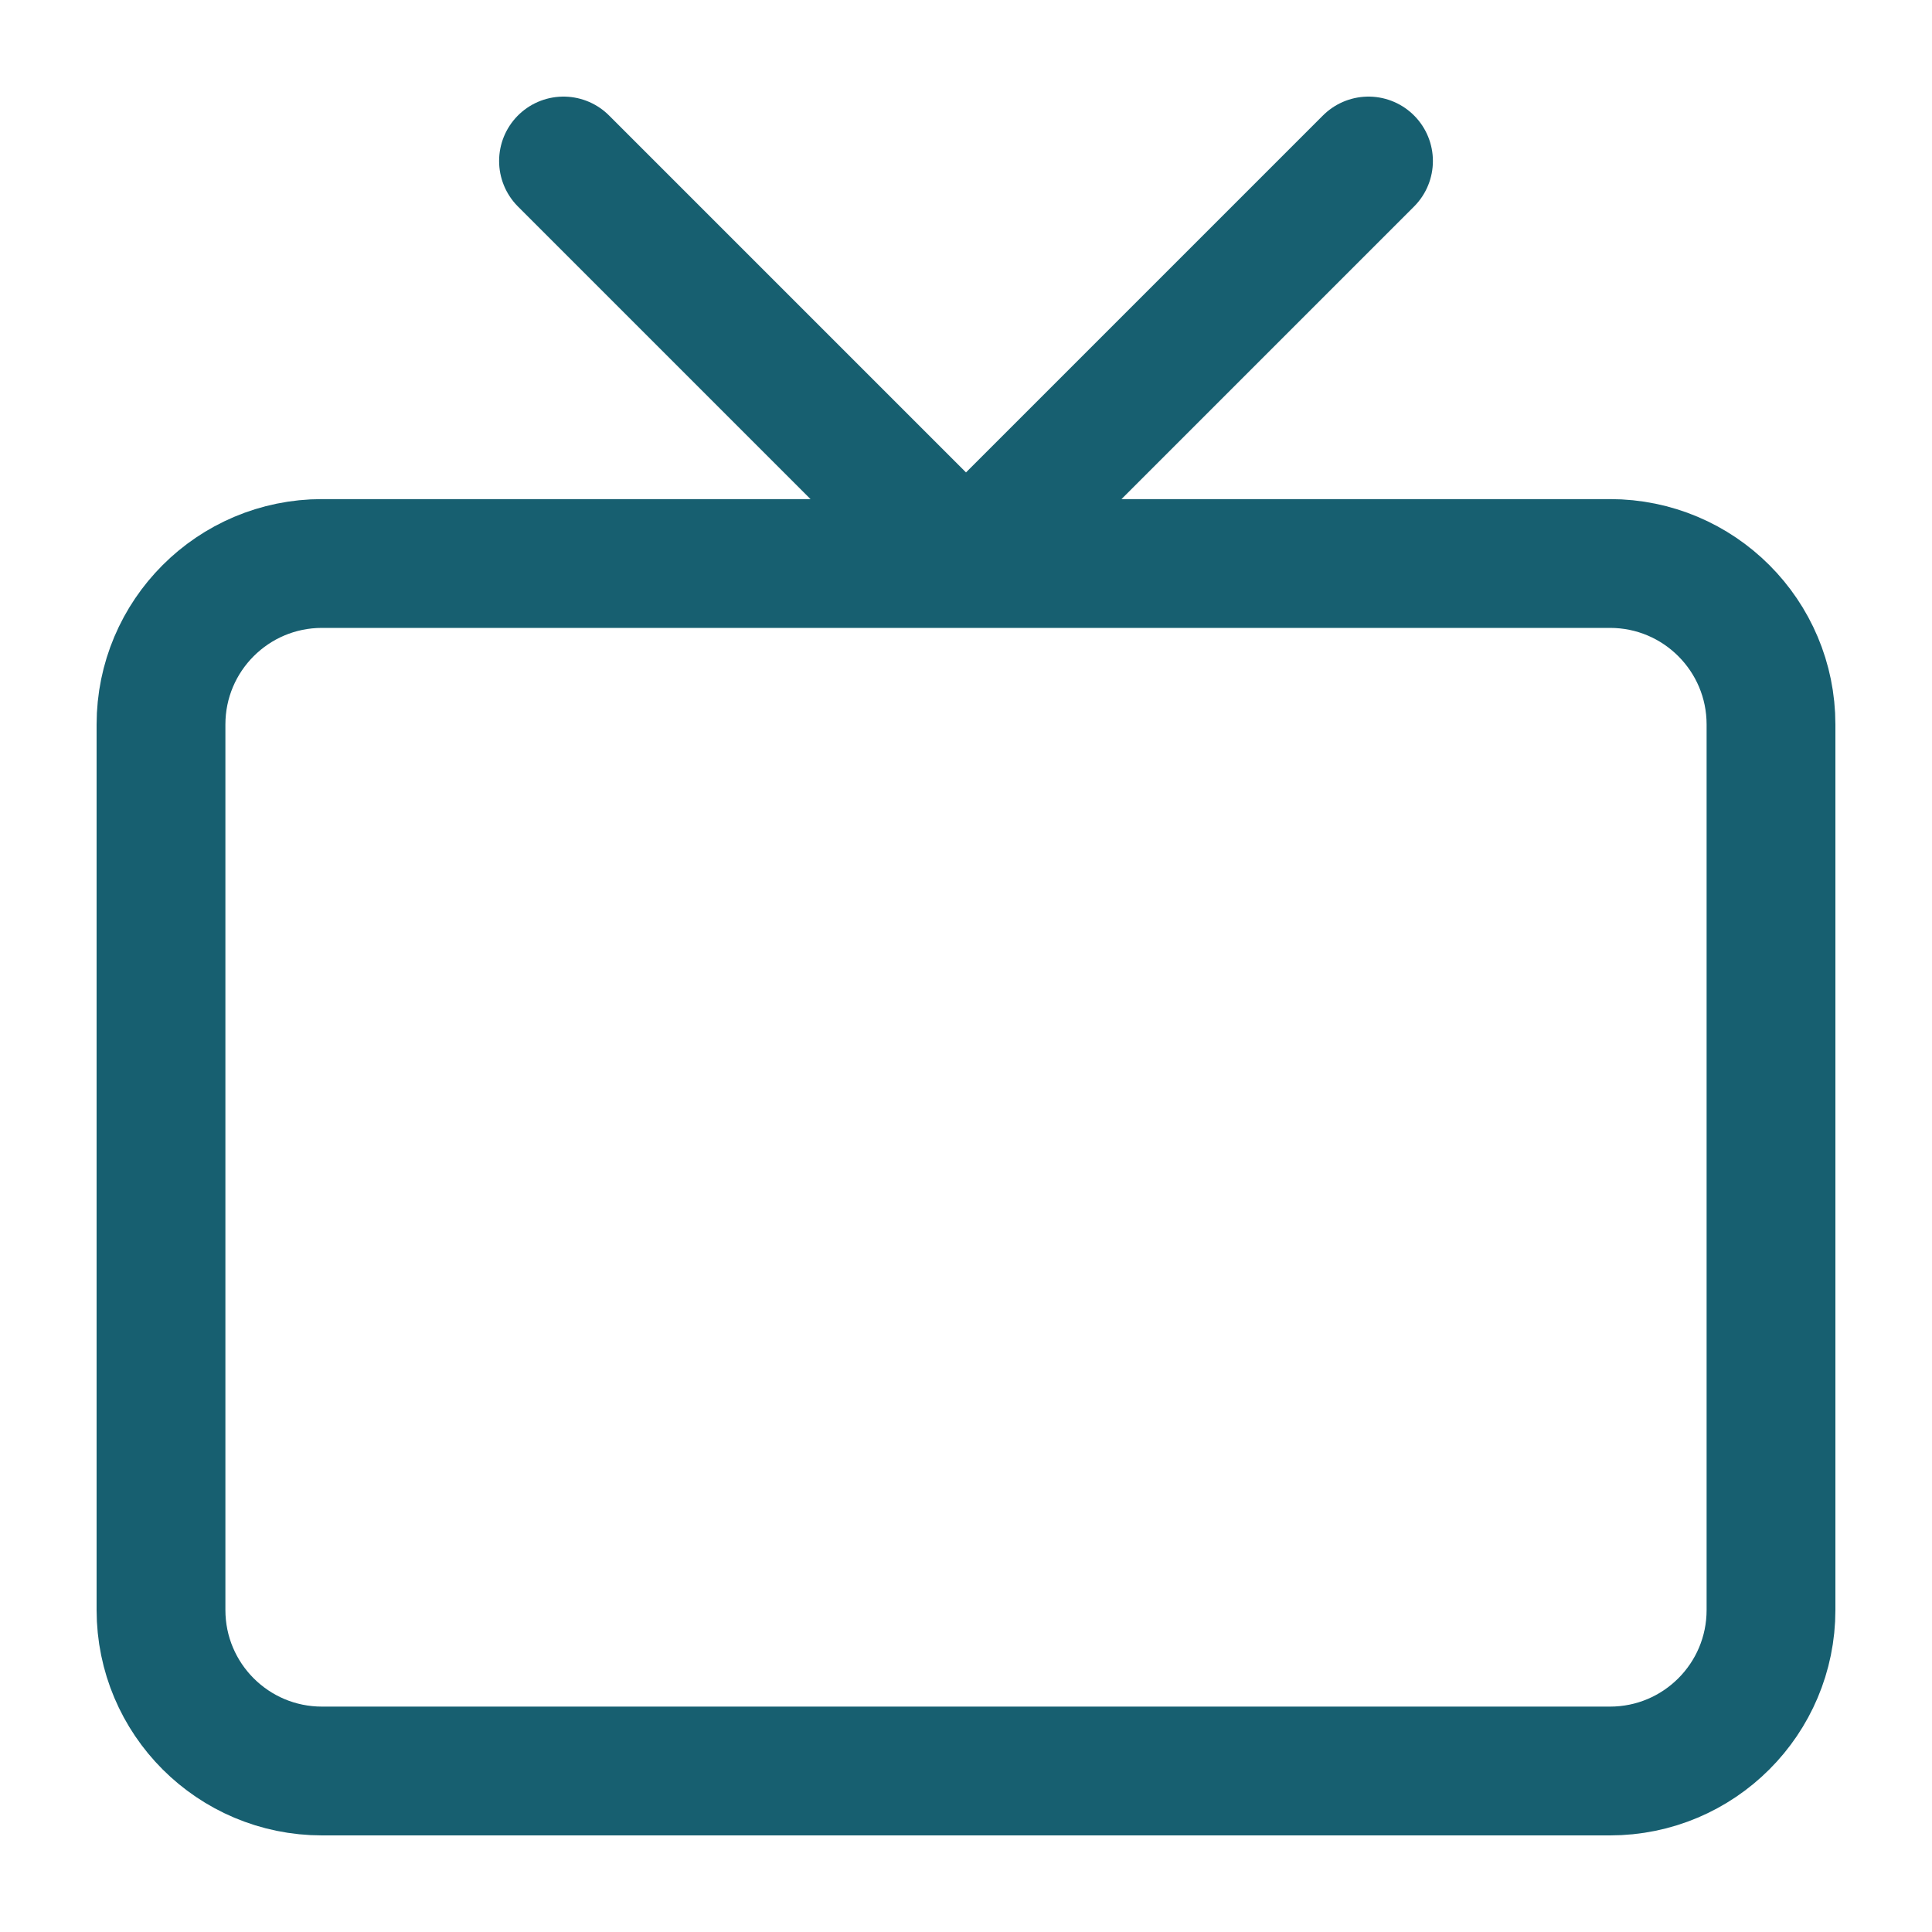 <svg width="30" height="30" viewBox="0 0 30 30" fill="none" xmlns="http://www.w3.org/2000/svg">
<path d="M21.25 2.5L15 8.75L8.75 2.5M5 8.75H25C26.381 8.75 27.5 9.869 27.5 11.25V25C27.5 26.381 26.381 27.5 25 27.5H5C3.619 27.5 2.5 26.381 2.5 25V11.25C2.5 9.869 3.619 8.75 5 8.75Z" stroke="#175F70" stroke-width="2" stroke-linecap="round" stroke-linejoin="round"/>
</svg>
